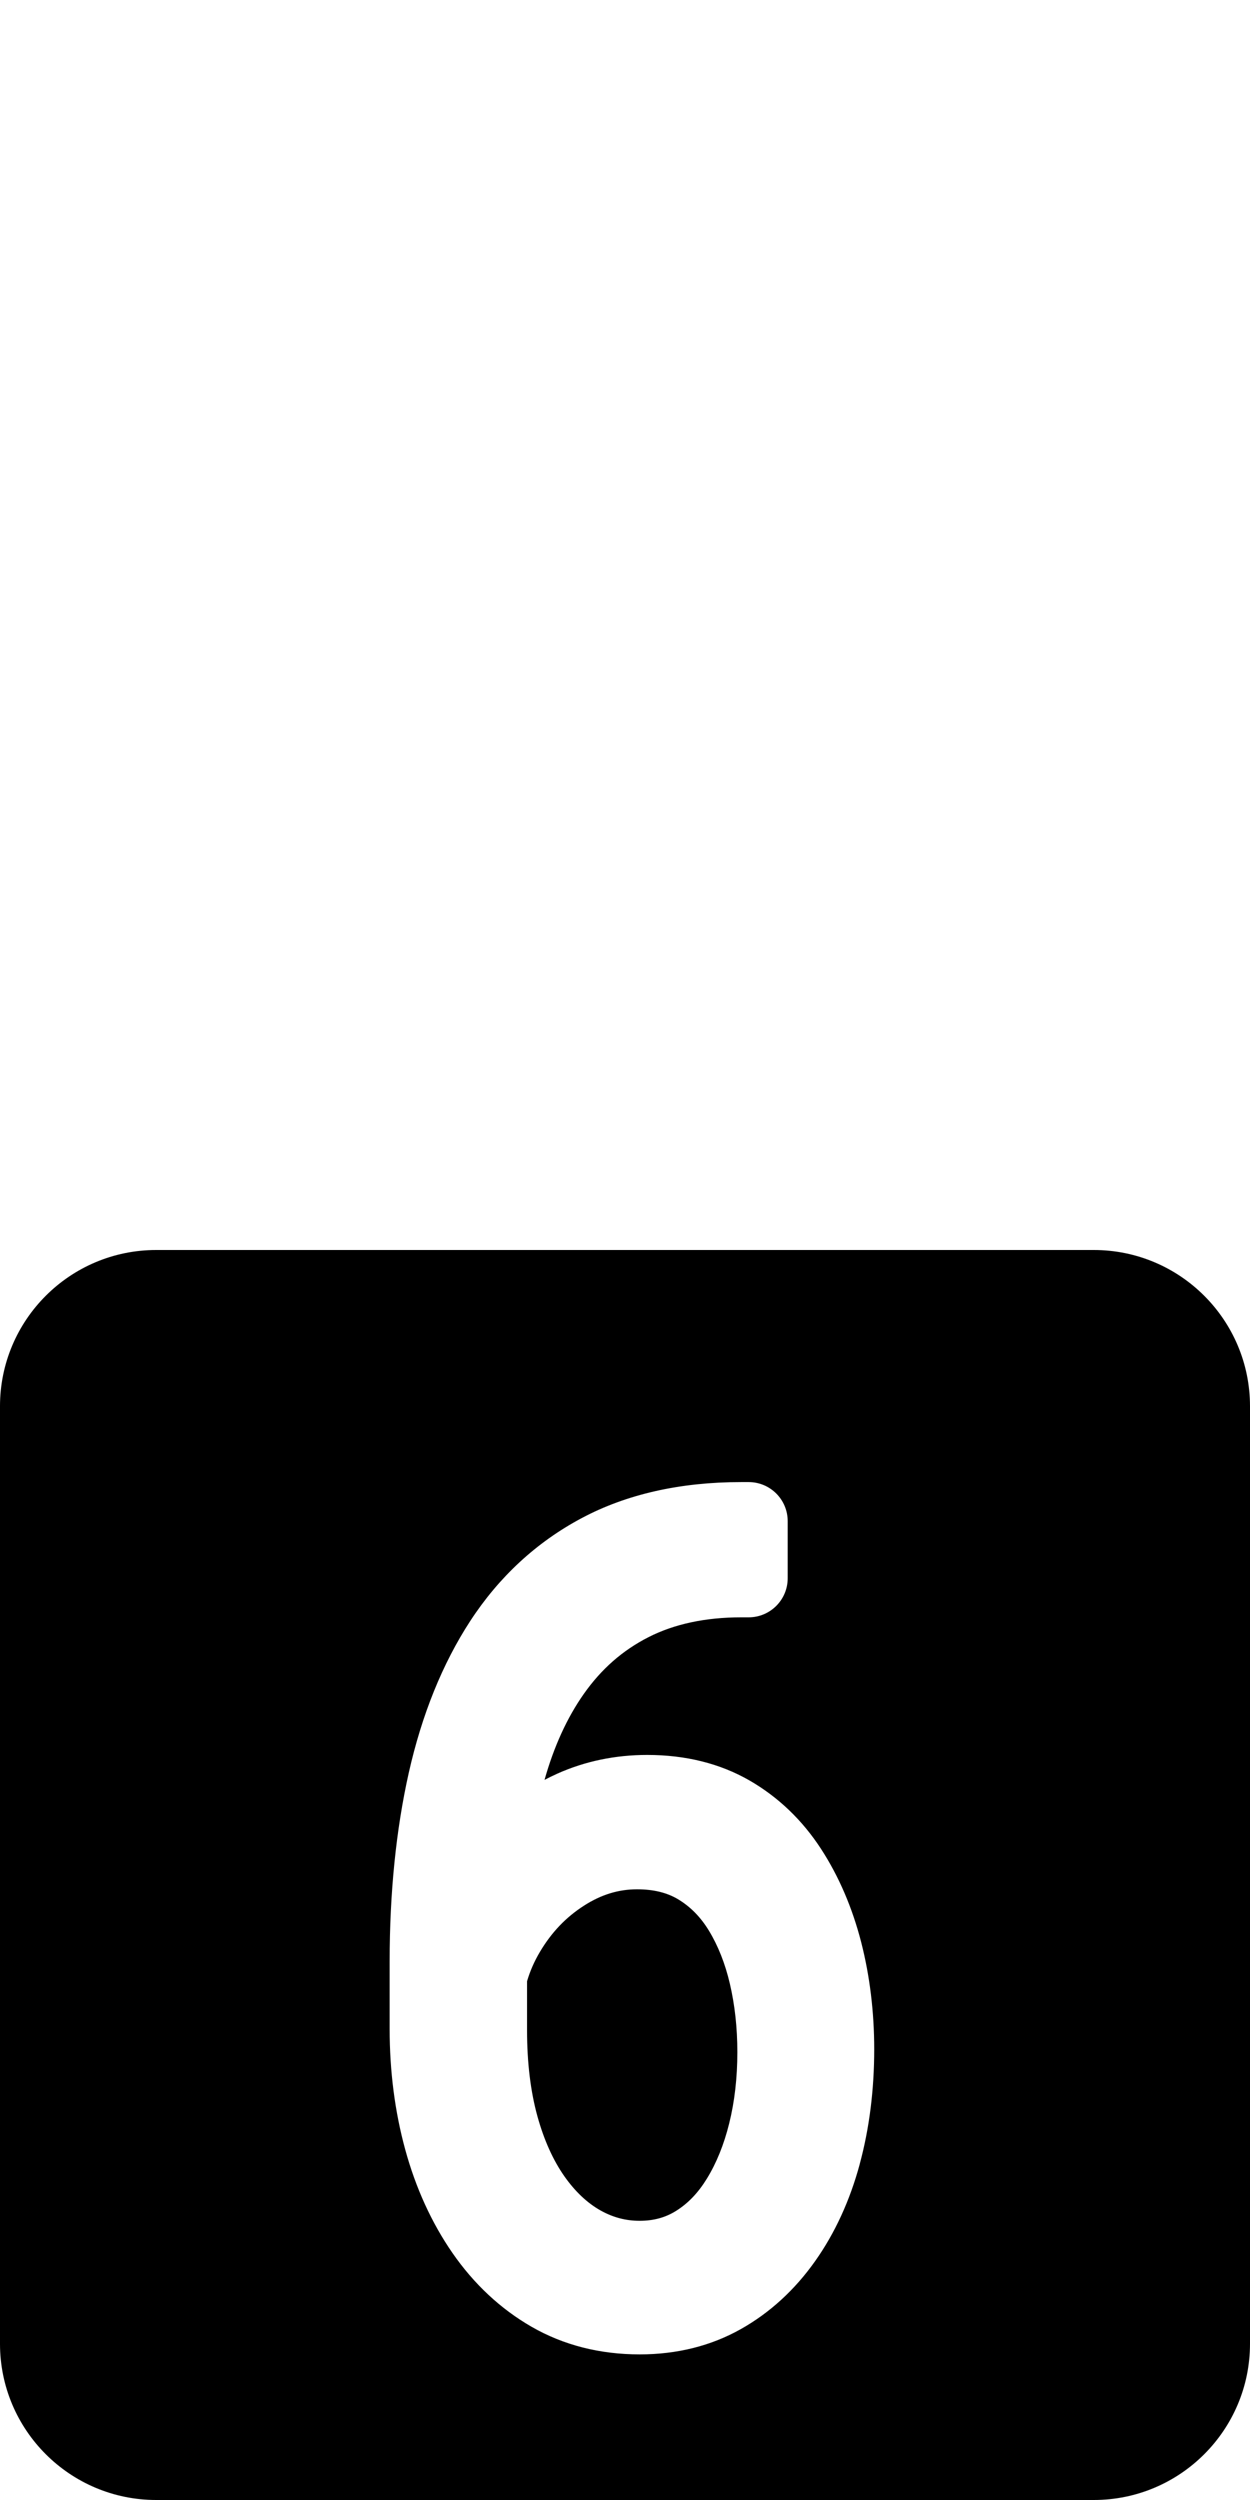 <?xml version="1.0" encoding="UTF-8"?>
<svg id="Layer_1" xmlns="http://www.w3.org/2000/svg" version="1.1" viewBox="0 0 256 512">
  <!-- Generator: Adobe Illustrator 29.6.1, SVG Export Plug-In . SVG Version: 2.1.1 Build 9)  -->
  <path d="M256,288v192c0,17.67-14.33,32-32,32H32c-17.67,0-32-14.33-32-32v-192c0-17.67,14.33-32,32-32h192c17.67,0,32,14.33,32,32ZM176.08,443.19v-.03c1.96-7.25,2.96-15.14,2.96-23.47,0-7.63-.9-15-2.66-21.89-1.82-7.09-4.58-13.52-8.21-19.11-3.85-5.93-8.79-10.66-14.69-14.06-6.02-3.46-13.06-5.22-20.94-5.22-6.5,0-12.68,1.28-18.35,3.81-.9.41-1.79.84-2.67,1.3,1.92-6.83,4.62-12.74,8.04-17.6,3.61-5.13,7.95-8.93,13.27-11.64,5.29-2.69,11.67-4.05,18.96-4.05h1.53c4.42,0,8-3.58,8-8v-11.7c0-4.42-3.58-8-8-8h-1.53c-12.51,0-23.51,2.49-32.7,7.4-9.23,4.92-16.89,12.01-22.79,21.06-5.68,8.72-9.91,19.18-12.59,31.11-2.59,11.57-3.91,24.54-3.91,38.56v13.89c0,8.63,1.07,16.92,3.18,24.64,2.16,7.92,5.42,15.05,9.67,21.2,4.42,6.39,9.87,11.48,16.21,15.13,6.53,3.76,13.98,5.66,22.15,5.66,7.63,0,14.6-1.74,20.71-5.18,5.94-3.34,11.07-8.04,15.24-13.95,4.03-5.7,7.1-12.38,9.12-19.86h0ZM149.47,406.24c1.02,4.34,1.54,9.06,1.54,14.03,0,5.23-.56,10.15-1.68,14.64-1.07,4.32-2.61,8.11-4.57,11.29-1.77,2.88-3.82,5.03-6.27,6.57-2.18,1.38-4.63,2.05-7.49,2.05s-5.49-.7-8.05-2.14c-2.69-1.52-5.16-3.85-7.34-6.94-2.33-3.31-4.2-7.46-5.55-12.34-1.4-5.07-2.12-11-2.12-17.61v-10.03c.61-2.08,1.48-4.06,2.61-5.97,2.37-4.01,5.33-7.13,9.08-9.53,3.49-2.24,7.03-3.33,10.83-3.33,3.41,0,6.2.69,8.51,2.1,2.5,1.53,4.53,3.61,6.21,6.36,1.88,3.09,3.33,6.74,4.29,10.85h0Z"/>
</svg>